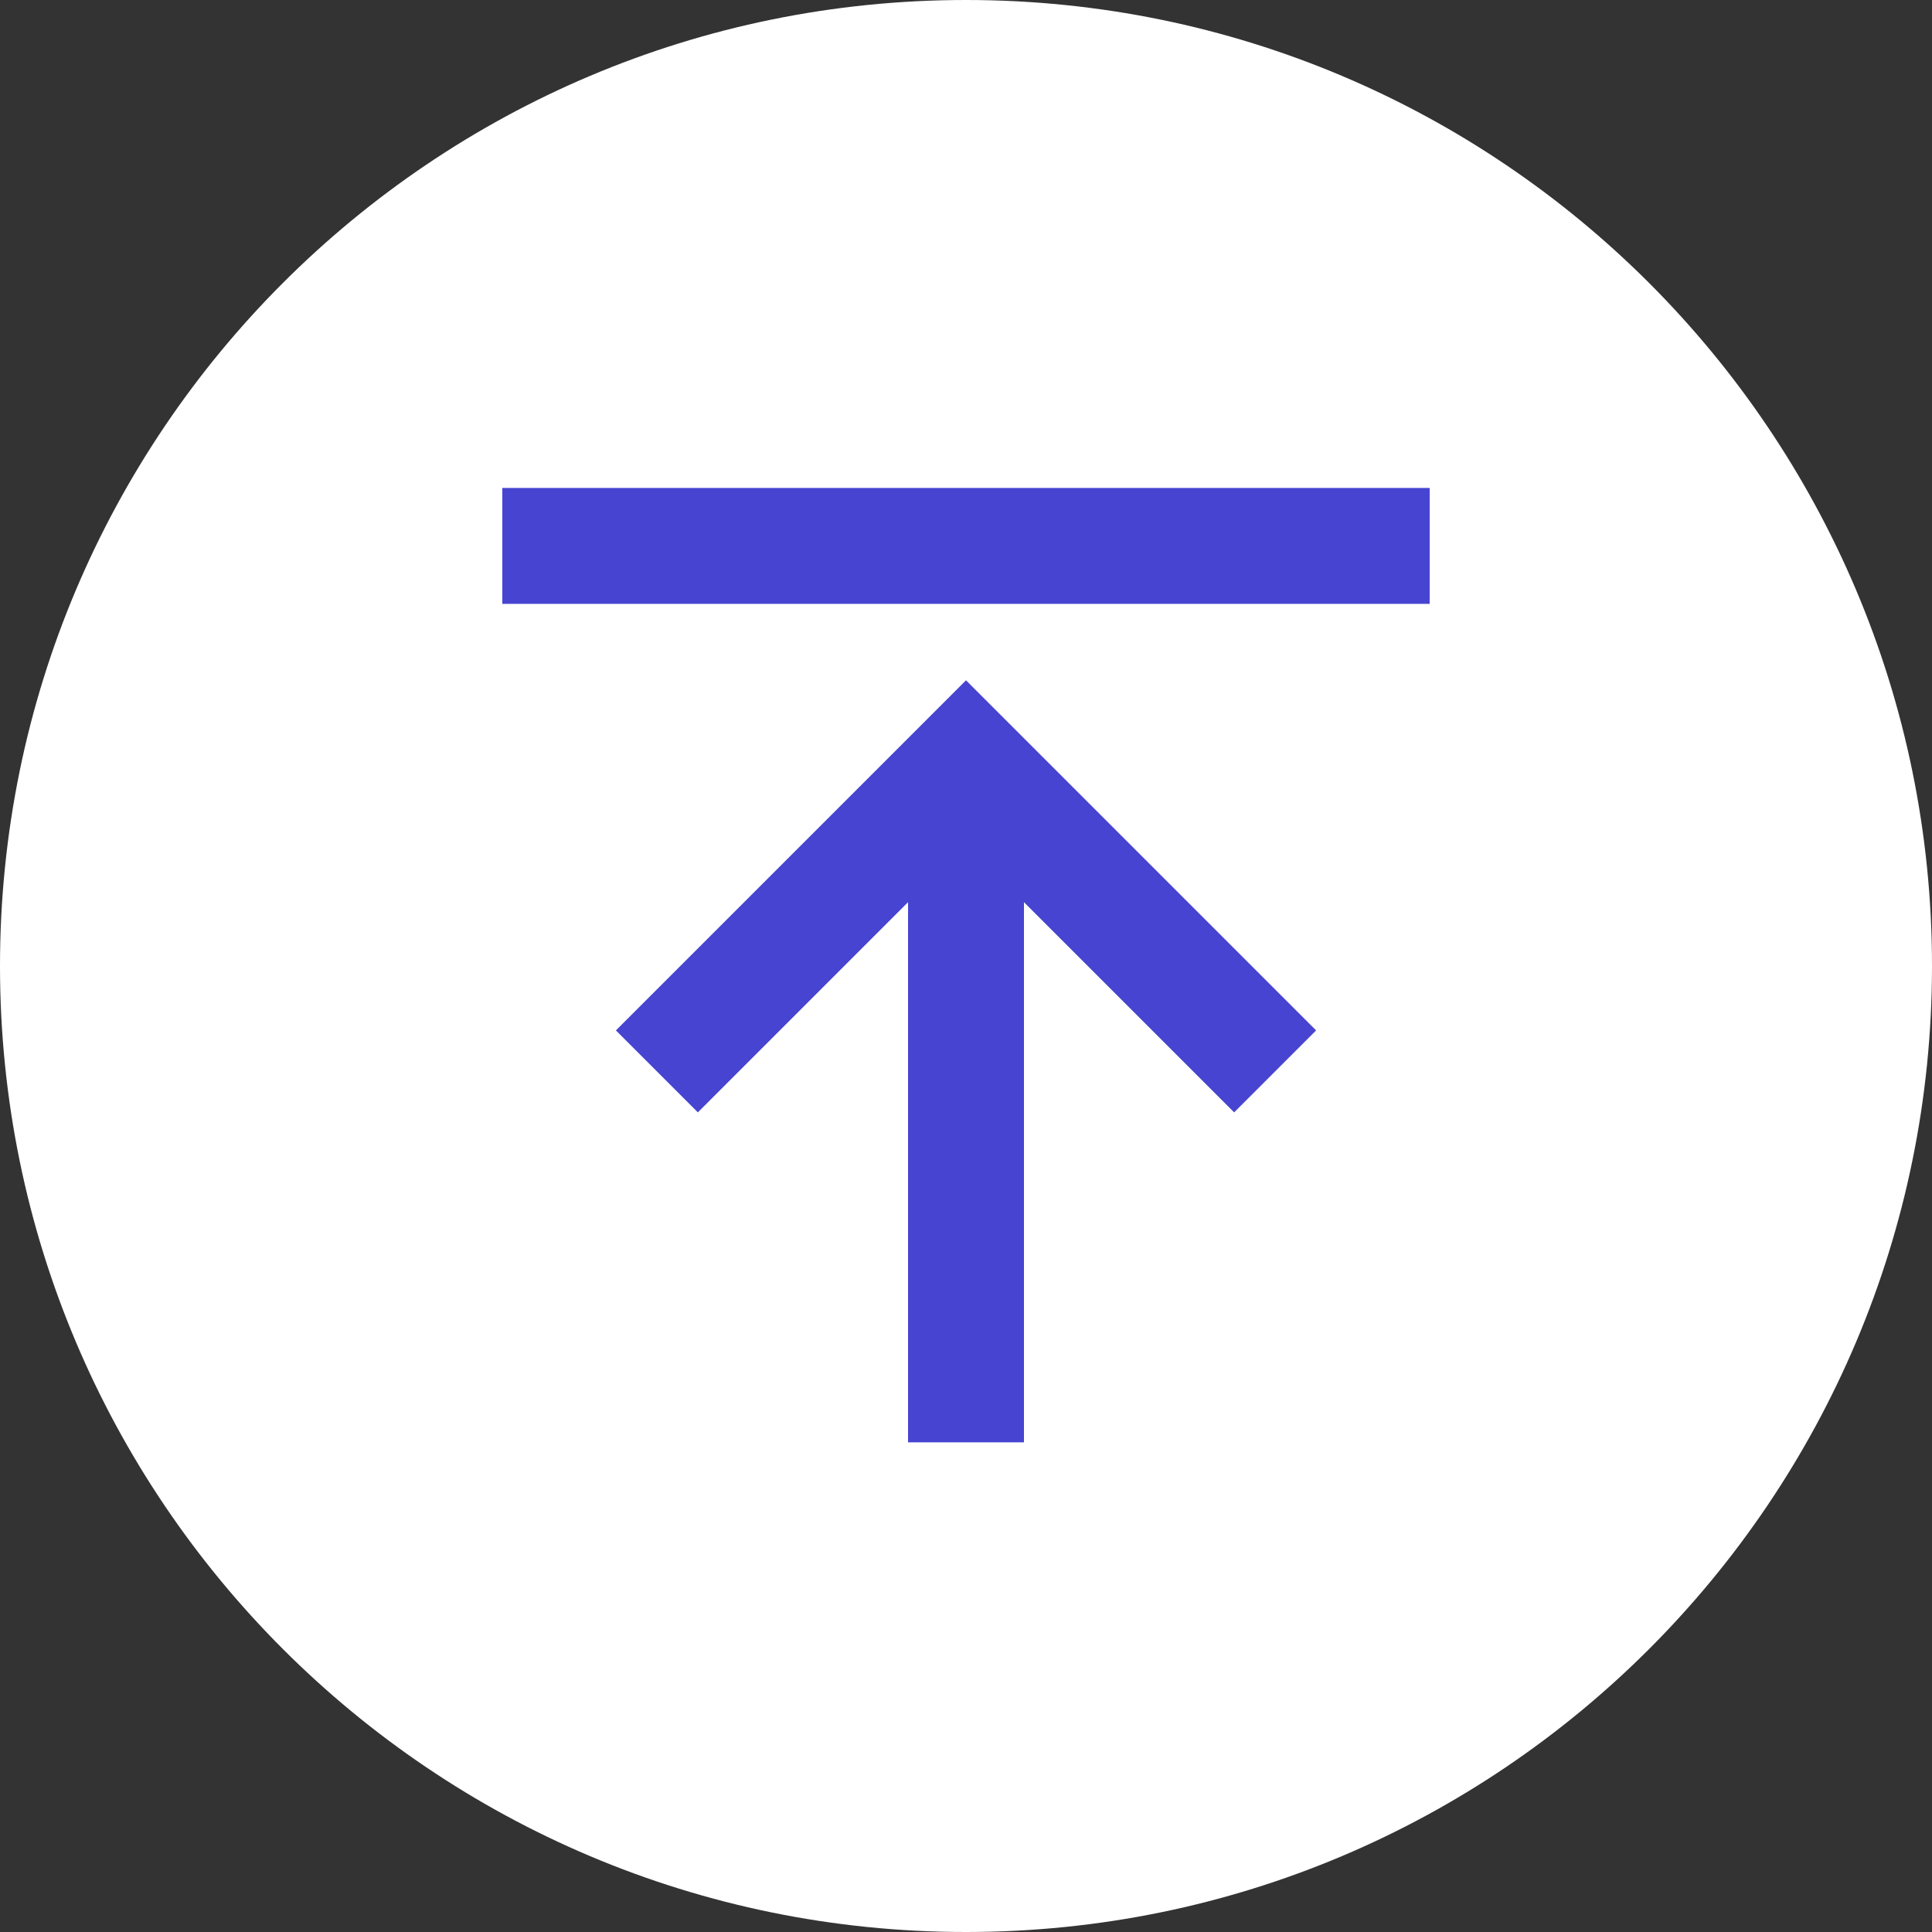 <svg width="20" height="20" viewBox="0 0 20 20" fill="none" xmlns="http://www.w3.org/2000/svg">
<rect x="0" y="0" width="20" height="20" fill="#333333" stroke="none"/>
<g clip-path="url(#clip0_1333_29570)">
<path d="M20 10C20 4.477 15.523 0 10 0C4.477 0 0 4.477 0 10C0 15.523 4.477 20 10 20C15.523 20 20 15.523 20 10Z" fill="white"/>
<path d="M5.2 5.651H14.8M6.8 11.091L10 7.891L13.2 11.091" stroke="#4744D1" stroke-width="1.2"/>
<path d="M10 7.891V14.931" stroke="#4744D1" stroke-width="1.2"/>
</g>
<defs>
<clipPath id="clip0_1333_29570">
<rect width="20" height="20" fill="white"/>
</clipPath>
</defs>
</svg>

